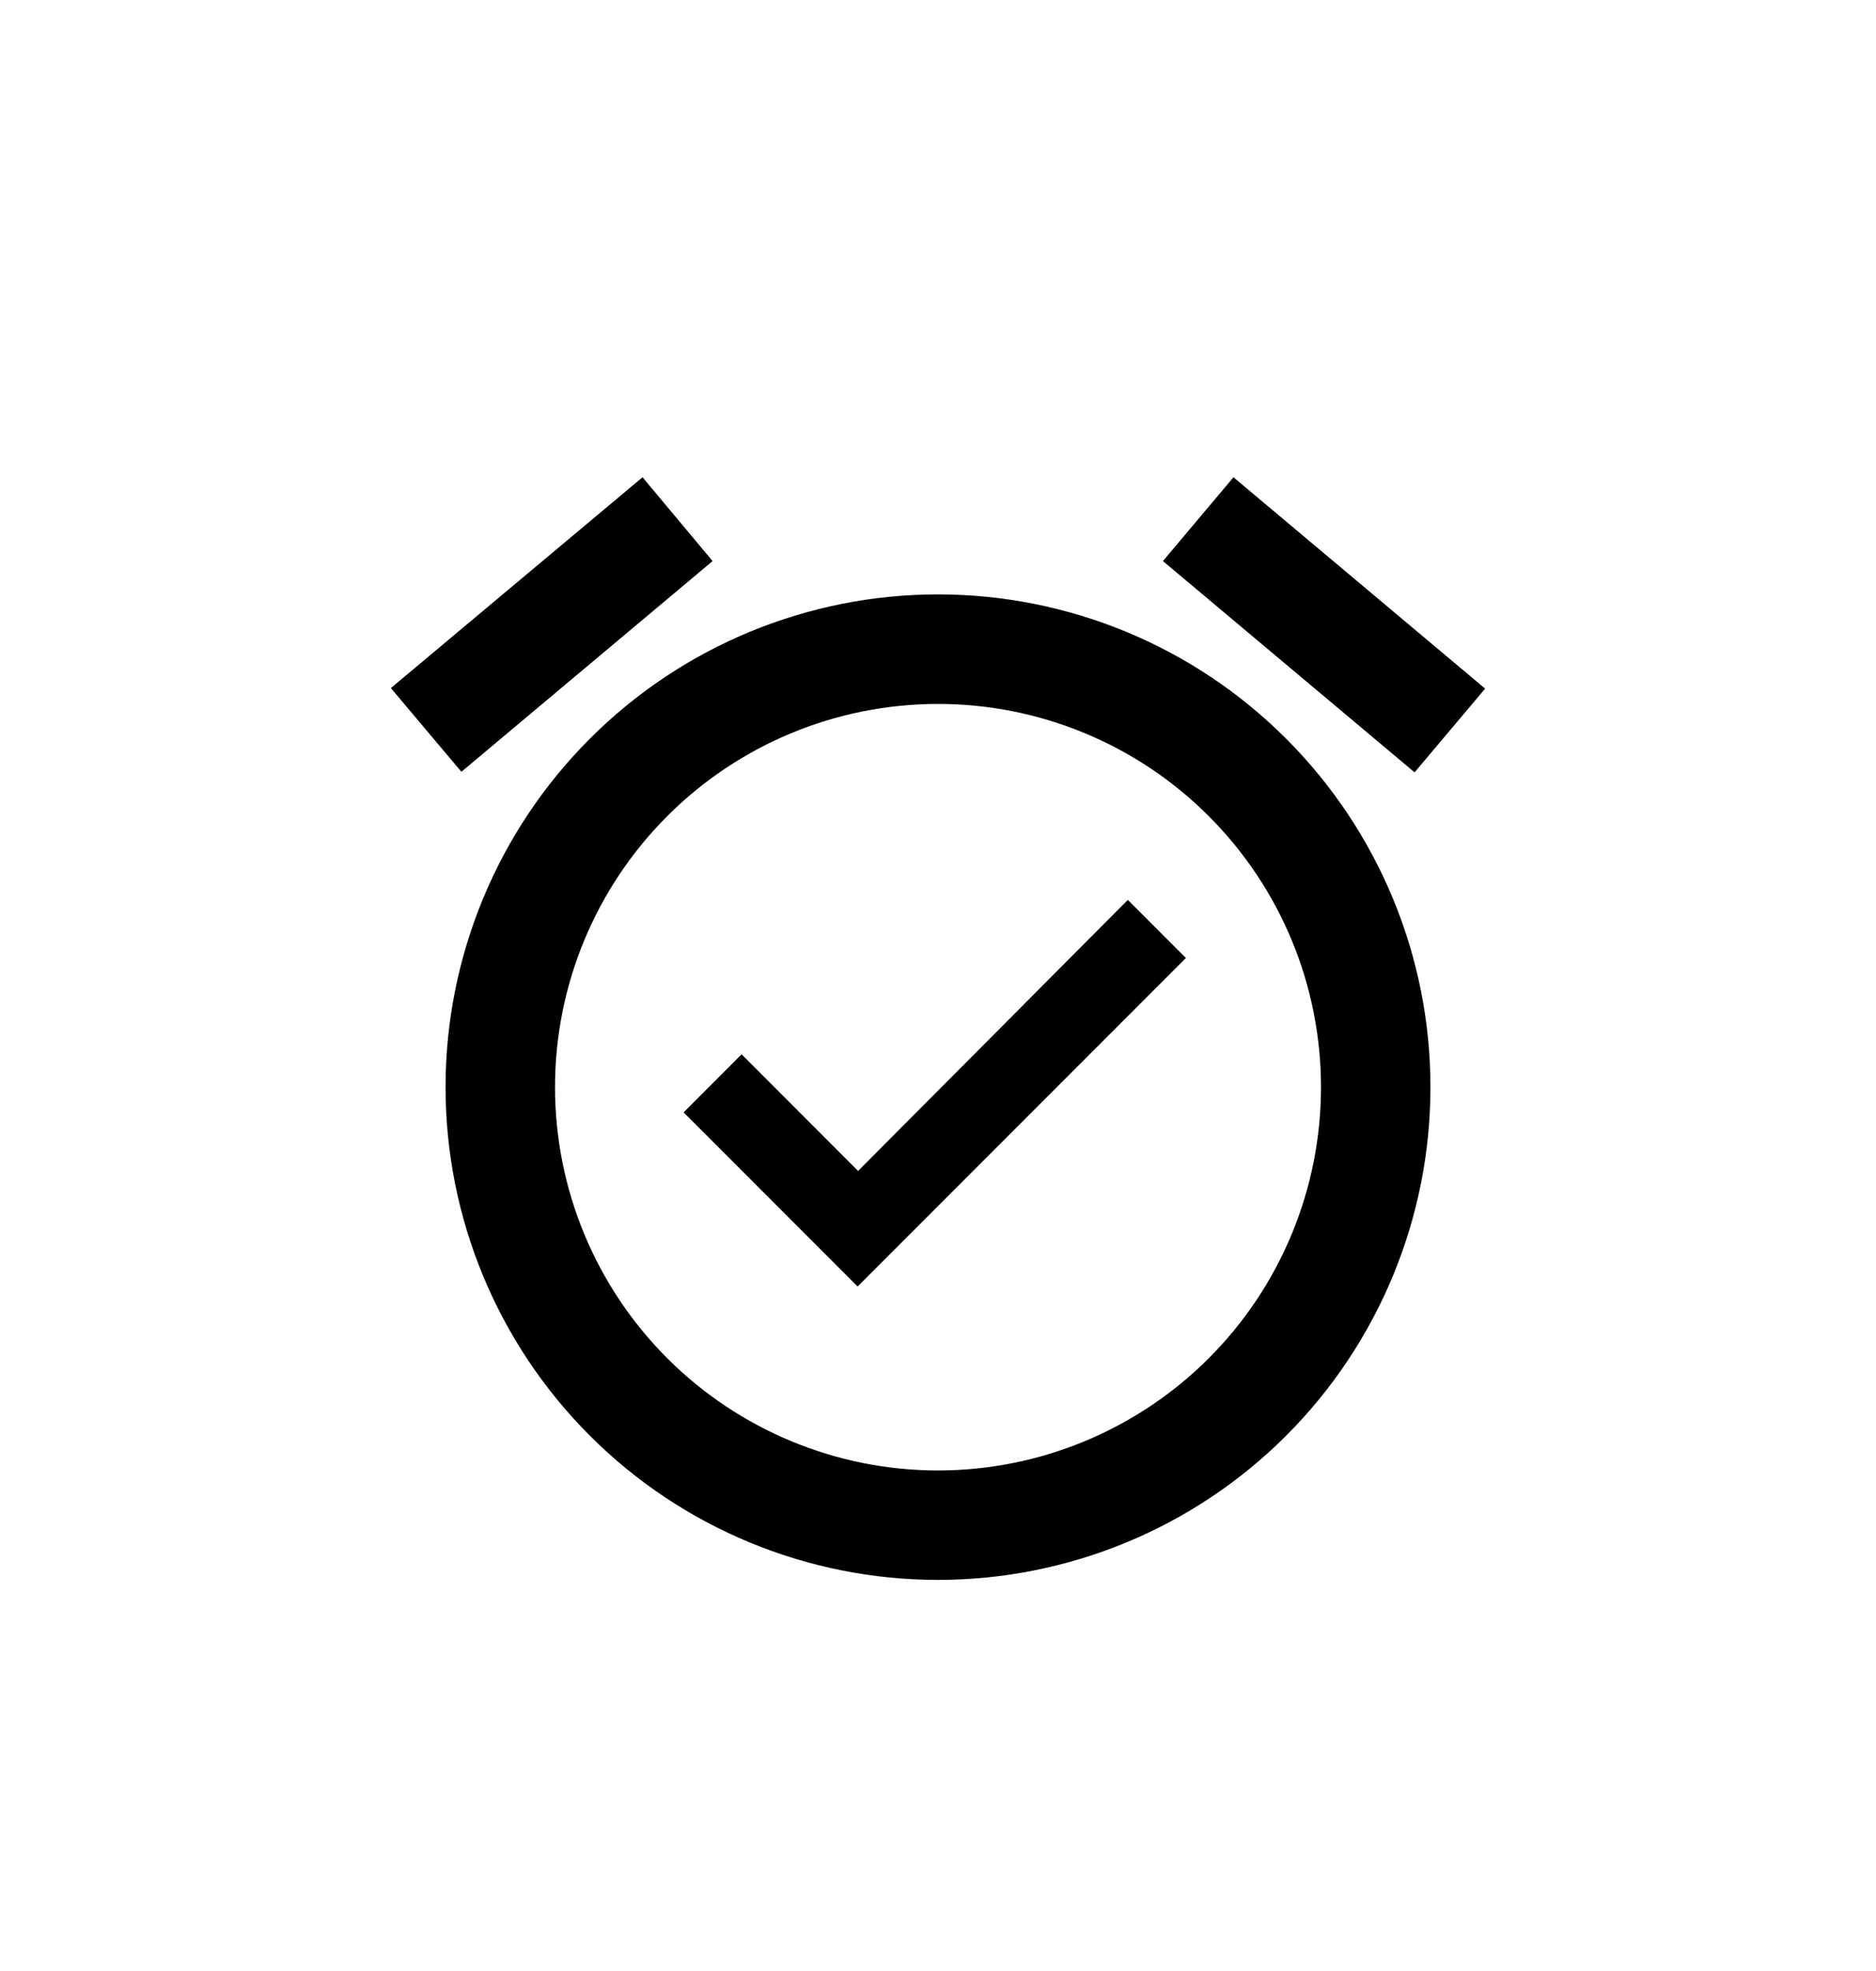 <svg width="20" height="21" viewBox="0 0 20 21" fill="none" xmlns="http://www.w3.org/2000/svg">
<g filter="url(#filter0_d_1553_323)">
<path d="M9.148 8.476L7.906 7.233L7.288 7.852L9.143 9.707L12.643 6.207L12.024 5.588L9.148 8.476ZM10 11.667C8.917 11.667 7.878 11.236 7.113 10.471C6.347 9.705 5.917 8.666 5.917 7.583C5.917 6.5 6.347 5.462 7.113 4.696C7.878 3.93 8.917 3.5 10 3.5C11.083 3.5 12.122 3.93 12.887 4.696C13.653 5.462 14.083 6.5 14.083 7.583C14.083 8.666 13.653 9.705 12.887 10.471C12.122 11.236 11.083 11.667 10 11.667ZM10 2.333C8.608 2.333 7.272 2.886 6.288 3.871C5.303 4.856 4.75 6.191 4.75 7.583C4.75 8.976 5.303 10.311 6.288 11.296C7.272 12.28 8.608 12.833 10 12.833C11.392 12.833 12.728 12.28 13.712 11.296C14.697 10.311 15.25 8.976 15.25 7.583C15.25 6.191 14.697 4.856 13.712 3.871C12.728 2.886 11.392 2.333 10 2.333ZM7.597 1.978L6.85 1.085L4.167 3.331L4.919 4.223L7.597 1.978ZM15.833 3.337L13.15 1.085L12.398 1.978L15.081 4.229L15.833 3.337Z" fill="black"/>
</g>
<defs>
<filter id="filter0_d_1553_323" x="-1" y="0" width="22" height="22" filterUnits="userSpaceOnUse" color-interpolation-filters="sRGB">
<feFlood flood-opacity="0" result="BackgroundImageFix"/>
<feColorMatrix in="SourceAlpha" type="matrix" values="0 0 0 0 0 0 0 0 0 0 0 0 0 0 0 0 0 0 127 0" result="hardAlpha"/>
<feOffset dy="4"/>
<feGaussianBlur stdDeviation="2"/>
<feComposite in2="hardAlpha" operator="out"/>
<feColorMatrix type="matrix" values="0 0 0 0 0 0 0 0 0 0 0 0 0 0 0 0 0 0 0.25 0"/>
<feBlend mode="normal" in2="BackgroundImageFix" result="effect1_dropShadow_1553_323"/>
<feBlend mode="normal" in="SourceGraphic" in2="effect1_dropShadow_1553_323" result="shape"/>
</filter>
</defs>
</svg>
